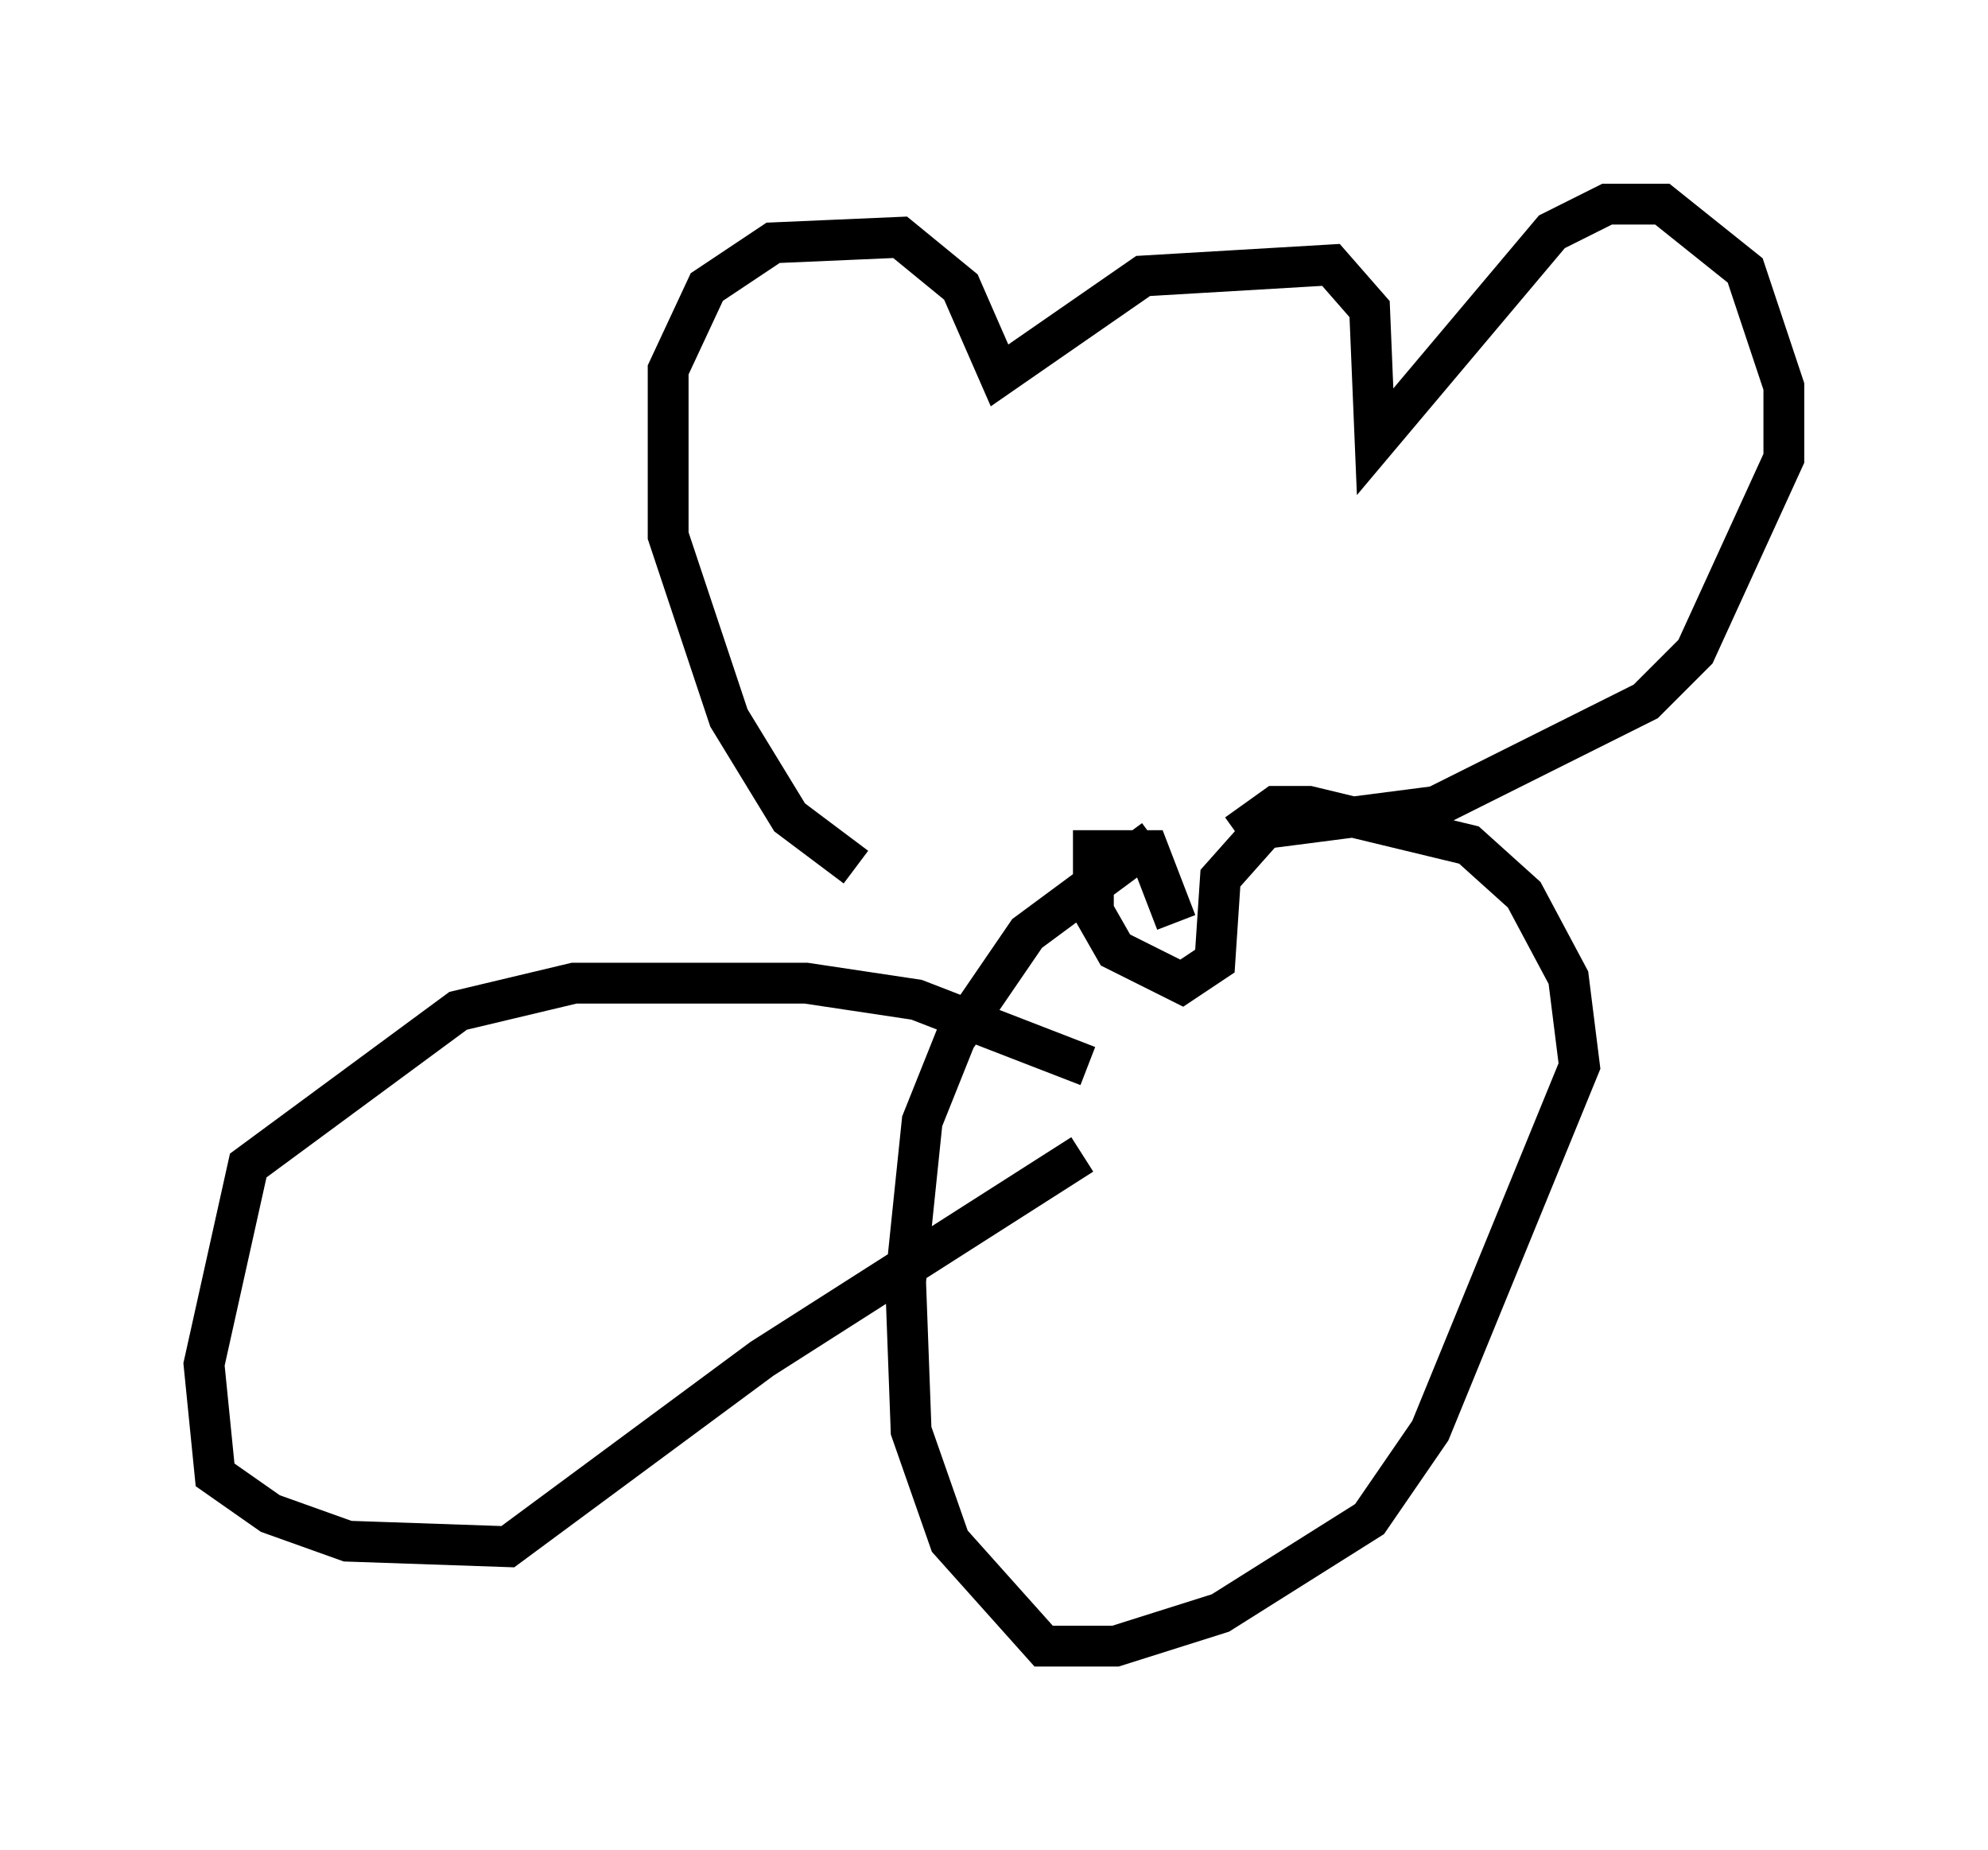 <?xml version="1.0" encoding="utf-8" ?>
<svg baseProfile="full" height="45.318" version="1.1" width="48.701" xmlns="http://www.w3.org/2000/svg" xmlns:ev="http://www.w3.org/2001/xml-events" xmlns:xlink="http://www.w3.org/1999/xlink"><defs /><rect fill="white" height="45.318" width="48.701" x="0" y="0" /><path d="M25.839, 21.238 m-4.871, 0.0 l-1.624, -1.218 -1.488, -2.436 l-1.488, -4.465 0.0, -4.059 l0.947, -2.03 1.624, -1.083 l3.112, -0.135 1.488, 1.218 l0.947, 2.165 3.518, -2.436 l4.601, -0.271 0.947, 1.083 l0.135, 3.248 4.33, -5.142 l1.353, -0.677 1.353, 0.0 l2.03, 1.624 0.947, 2.842 l0.0, 1.759 -2.165, 4.736 l-1.218, 1.218 -5.142, 2.571 l-4.195, 0.541 -1.083, 1.218 l-0.135, 2.03 -0.812, 0.541 l-1.624, -0.812 -0.541, -0.947 l0.0, -1.488 1.353, 0.0 l0.677, 1.759 m-0.541, -2.03 l-3.112, 2.3 -1.759, 2.571 l-0.812, 2.03 -0.406, 3.924 l0.135, 3.654 0.947, 2.706 l2.3, 2.571 1.759, 0.0 l2.571, -0.812 3.654, -2.3 l1.488, -2.165 3.654, -8.931 l-0.271, -2.165 -1.083, -2.03 l-1.353, -1.218 -3.924, -0.947 l-0.812, 0.0 -0.947, 0.677 m-3.654, 5.683 l-4.195, -1.624 -2.706, -0.406 l-5.683, 0.0 -2.842, 0.677 l-5.142, 3.789 -1.083, 4.871 l0.271, 2.706 1.353, 0.947 l1.894, 0.677 3.924, 0.135 l6.225, -4.601 7.848, -5.007 " fill="none" stroke="black" stroke-width="1" /></svg>
